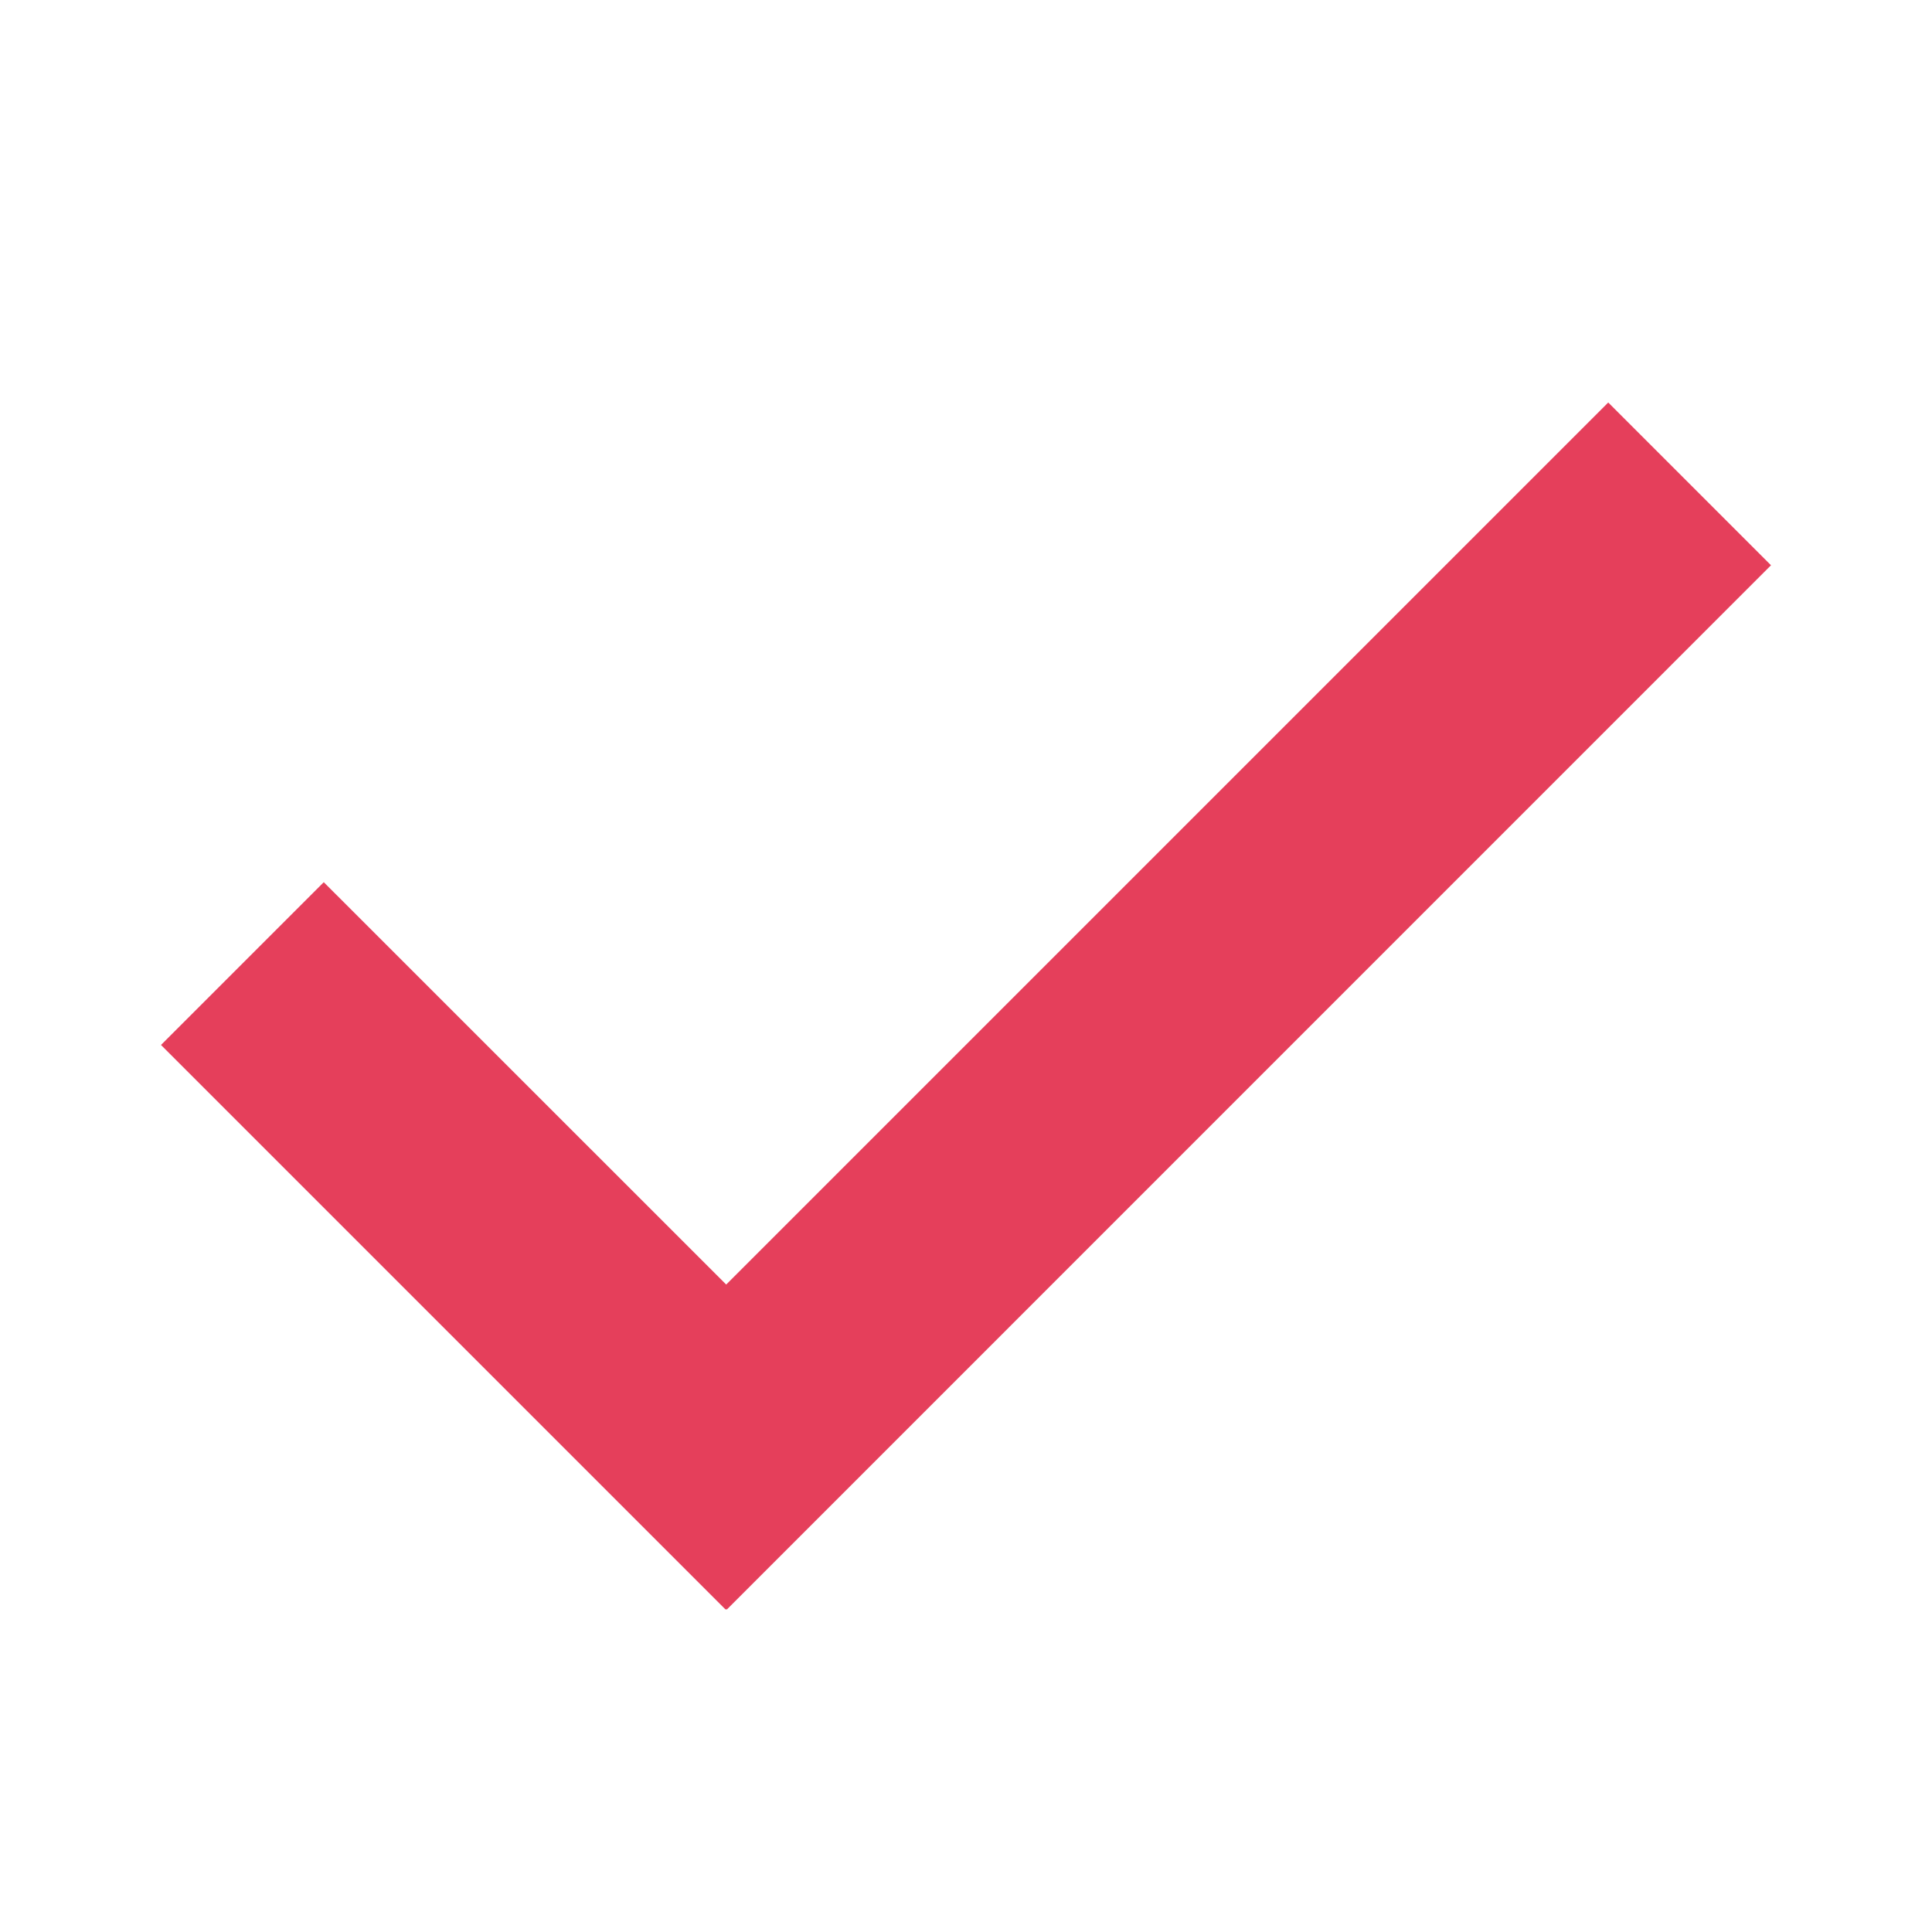 <?xml version="1.0" encoding="UTF-8"?>
<svg width="24px" height="24px" viewBox="0 0 24 24" version="1.1" xmlns="http://www.w3.org/2000/svg" xmlns:xlink="http://www.w3.org/1999/xlink">
    <!-- Generator: Sketch 61.2 (89653) - https://sketch.com -->
    <title>select</title>
    <desc>Created with Sketch.</desc>
    <g id="D-设备控制、设备属性" stroke="none" stroke-width="1" fill="none" fill-rule="evenodd">
        <g id="icon" transform="translate(-869, -396)" fill="#E53F5B" fill-rule="nonzero">
            <g id="编组" transform="translate(869, 396)">
                <polygon id="路径" points="9.021 15.957 19.978 5 22 7.022 9.028 19.995 9.021 19.988 9.014 19.995 2 12.981 4.022 10.959 9.021 15.957"></polygon>
            </g>
        </g>
    </g>
</svg>